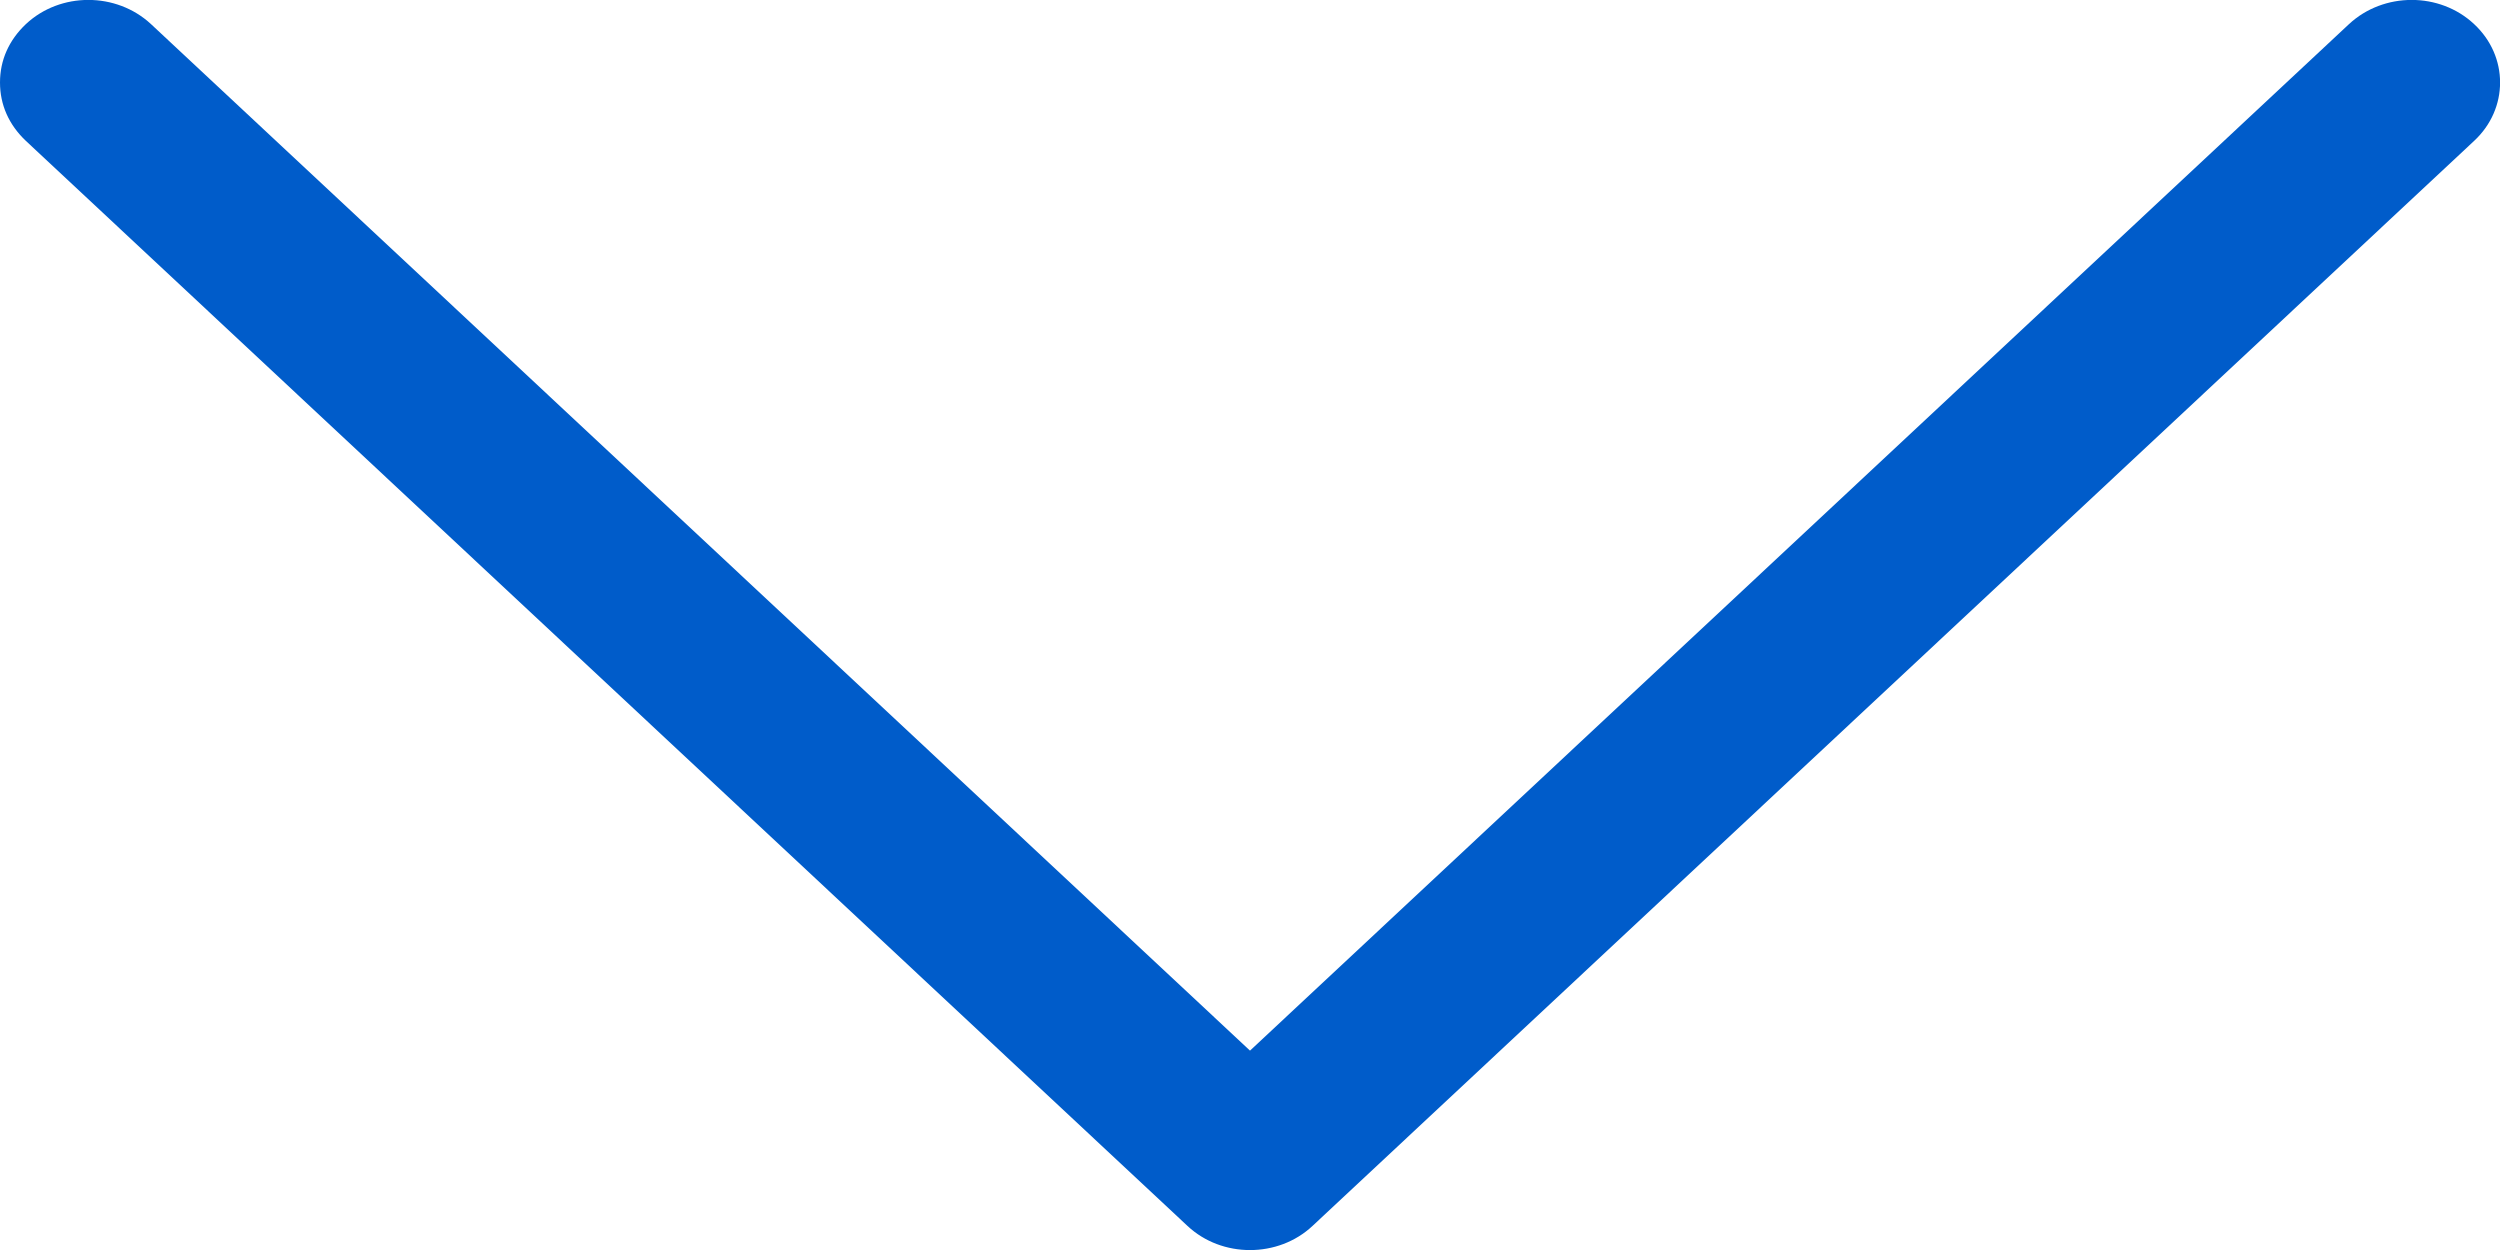 <svg width="8" height="4" viewBox="0 0 8 4" fill="none" xmlns="http://www.w3.org/2000/svg">
<path d="M0.083 0.451C0.028 0.399 -2.57193e-10 0.335 -2.02787e-10 0.264C-1.48381e-10 0.193 0.028 0.129 0.083 0.077C0.193 -0.026 0.372 -0.026 0.483 0.077L4 3.362L7.517 0.077C7.628 -0.026 7.807 -0.026 7.917 0.077C8.028 0.18 8.028 0.348 7.917 0.451L4.2 3.923C4.09 4.026 3.91 4.026 3.8 3.923L0.083 0.451Z" fill="#005CCA"/>
</svg>
